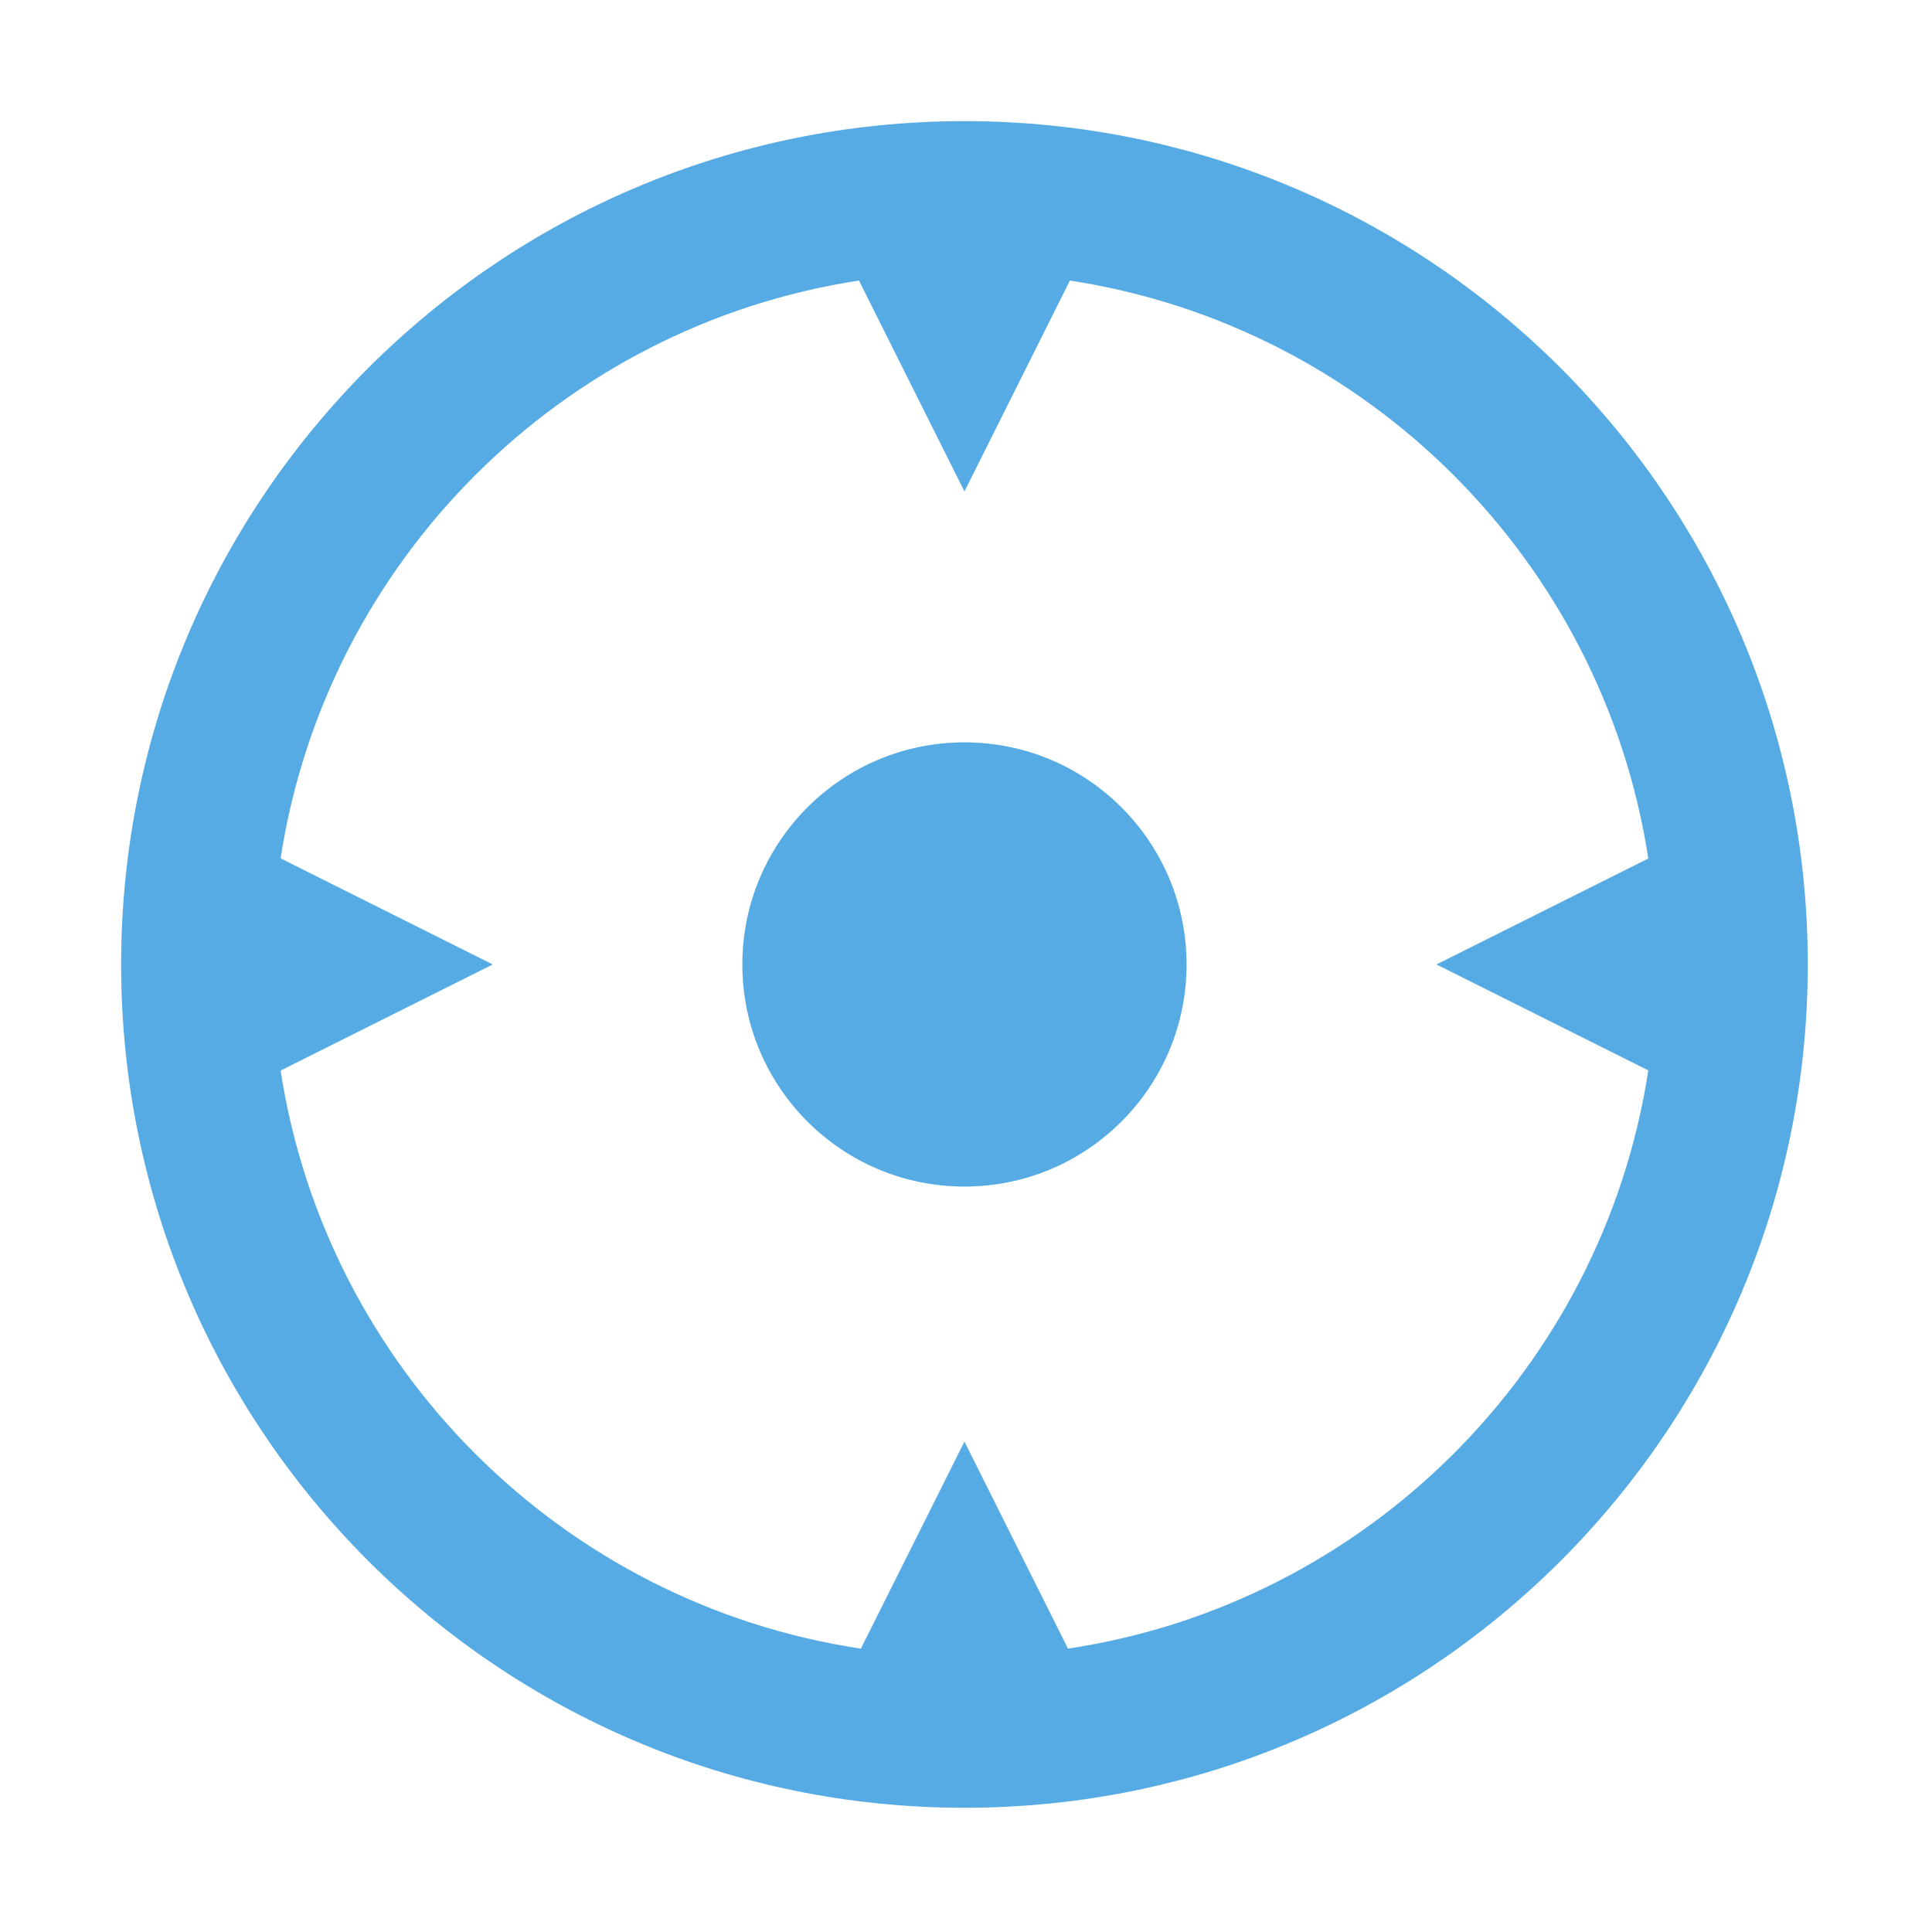 <?xml version="1.0" standalone="no"?><!DOCTYPE svg PUBLIC "-//W3C//DTD SVG 1.1//EN" "http://www.w3.org/Graphics/SVG/1.1/DTD/svg11.dtd"><svg width="200" height="200" viewBox="0 0 200 200" version="1.1" xmlns="http://www.w3.org/2000/svg" xmlns:xlink="http://www.w3.org/1999/xlink"><defs><style type="text/css"><![CDATA[
@font-face { font-family: ifont; src: url("http://at.alicdn.com/t/font_1442373896_4754455.eot?#iefix") format("embedded-opentype"), url("http://at.alicdn.com/t/font_1442373896_4754455.woff") format("woff"), url("http://at.alicdn.com/t/font_1442373896_4754455.ttf") format("truetype"), url("http://at.alicdn.com/t/font_1442373896_4754455.svg#ifont") format("svg"); }

]]></style></defs><g class="transform-group"><g transform="scale(0.195, 0.195)"><path d="M511.999 394.089c-65.117 0-117.913 52.78-117.913 117.913 0 65.13 52.795 117.911 117.913 117.911s117.913-52.78 117.913-117.911C629.911 446.869 577.117 394.089 511.999 394.089zM511.999 64.305c-247.251 0-447.696 200.443-447.696 447.696 0 247.251 200.445 447.695 447.696 447.695s447.696-200.444 447.696-447.695C959.696 264.748 759.251 64.305 511.999 64.305zM566.965 875.2l-54.966-109.903L457.018 875.206c-158.398-23.768-283.7-148.679-308.046-306.887l112.609-56.318L148.972 455.681C173.267 297.811 298.082 173.078 455.999 148.93l56 111.947 55.983-111.94c157.94 24.165 282.78 148.922 307.055 306.812L762.561 512l112.476 56.251C850.711 726.479 725.383 851.415 566.965 875.2z" fill="#56abe4"></path></g></g></svg>